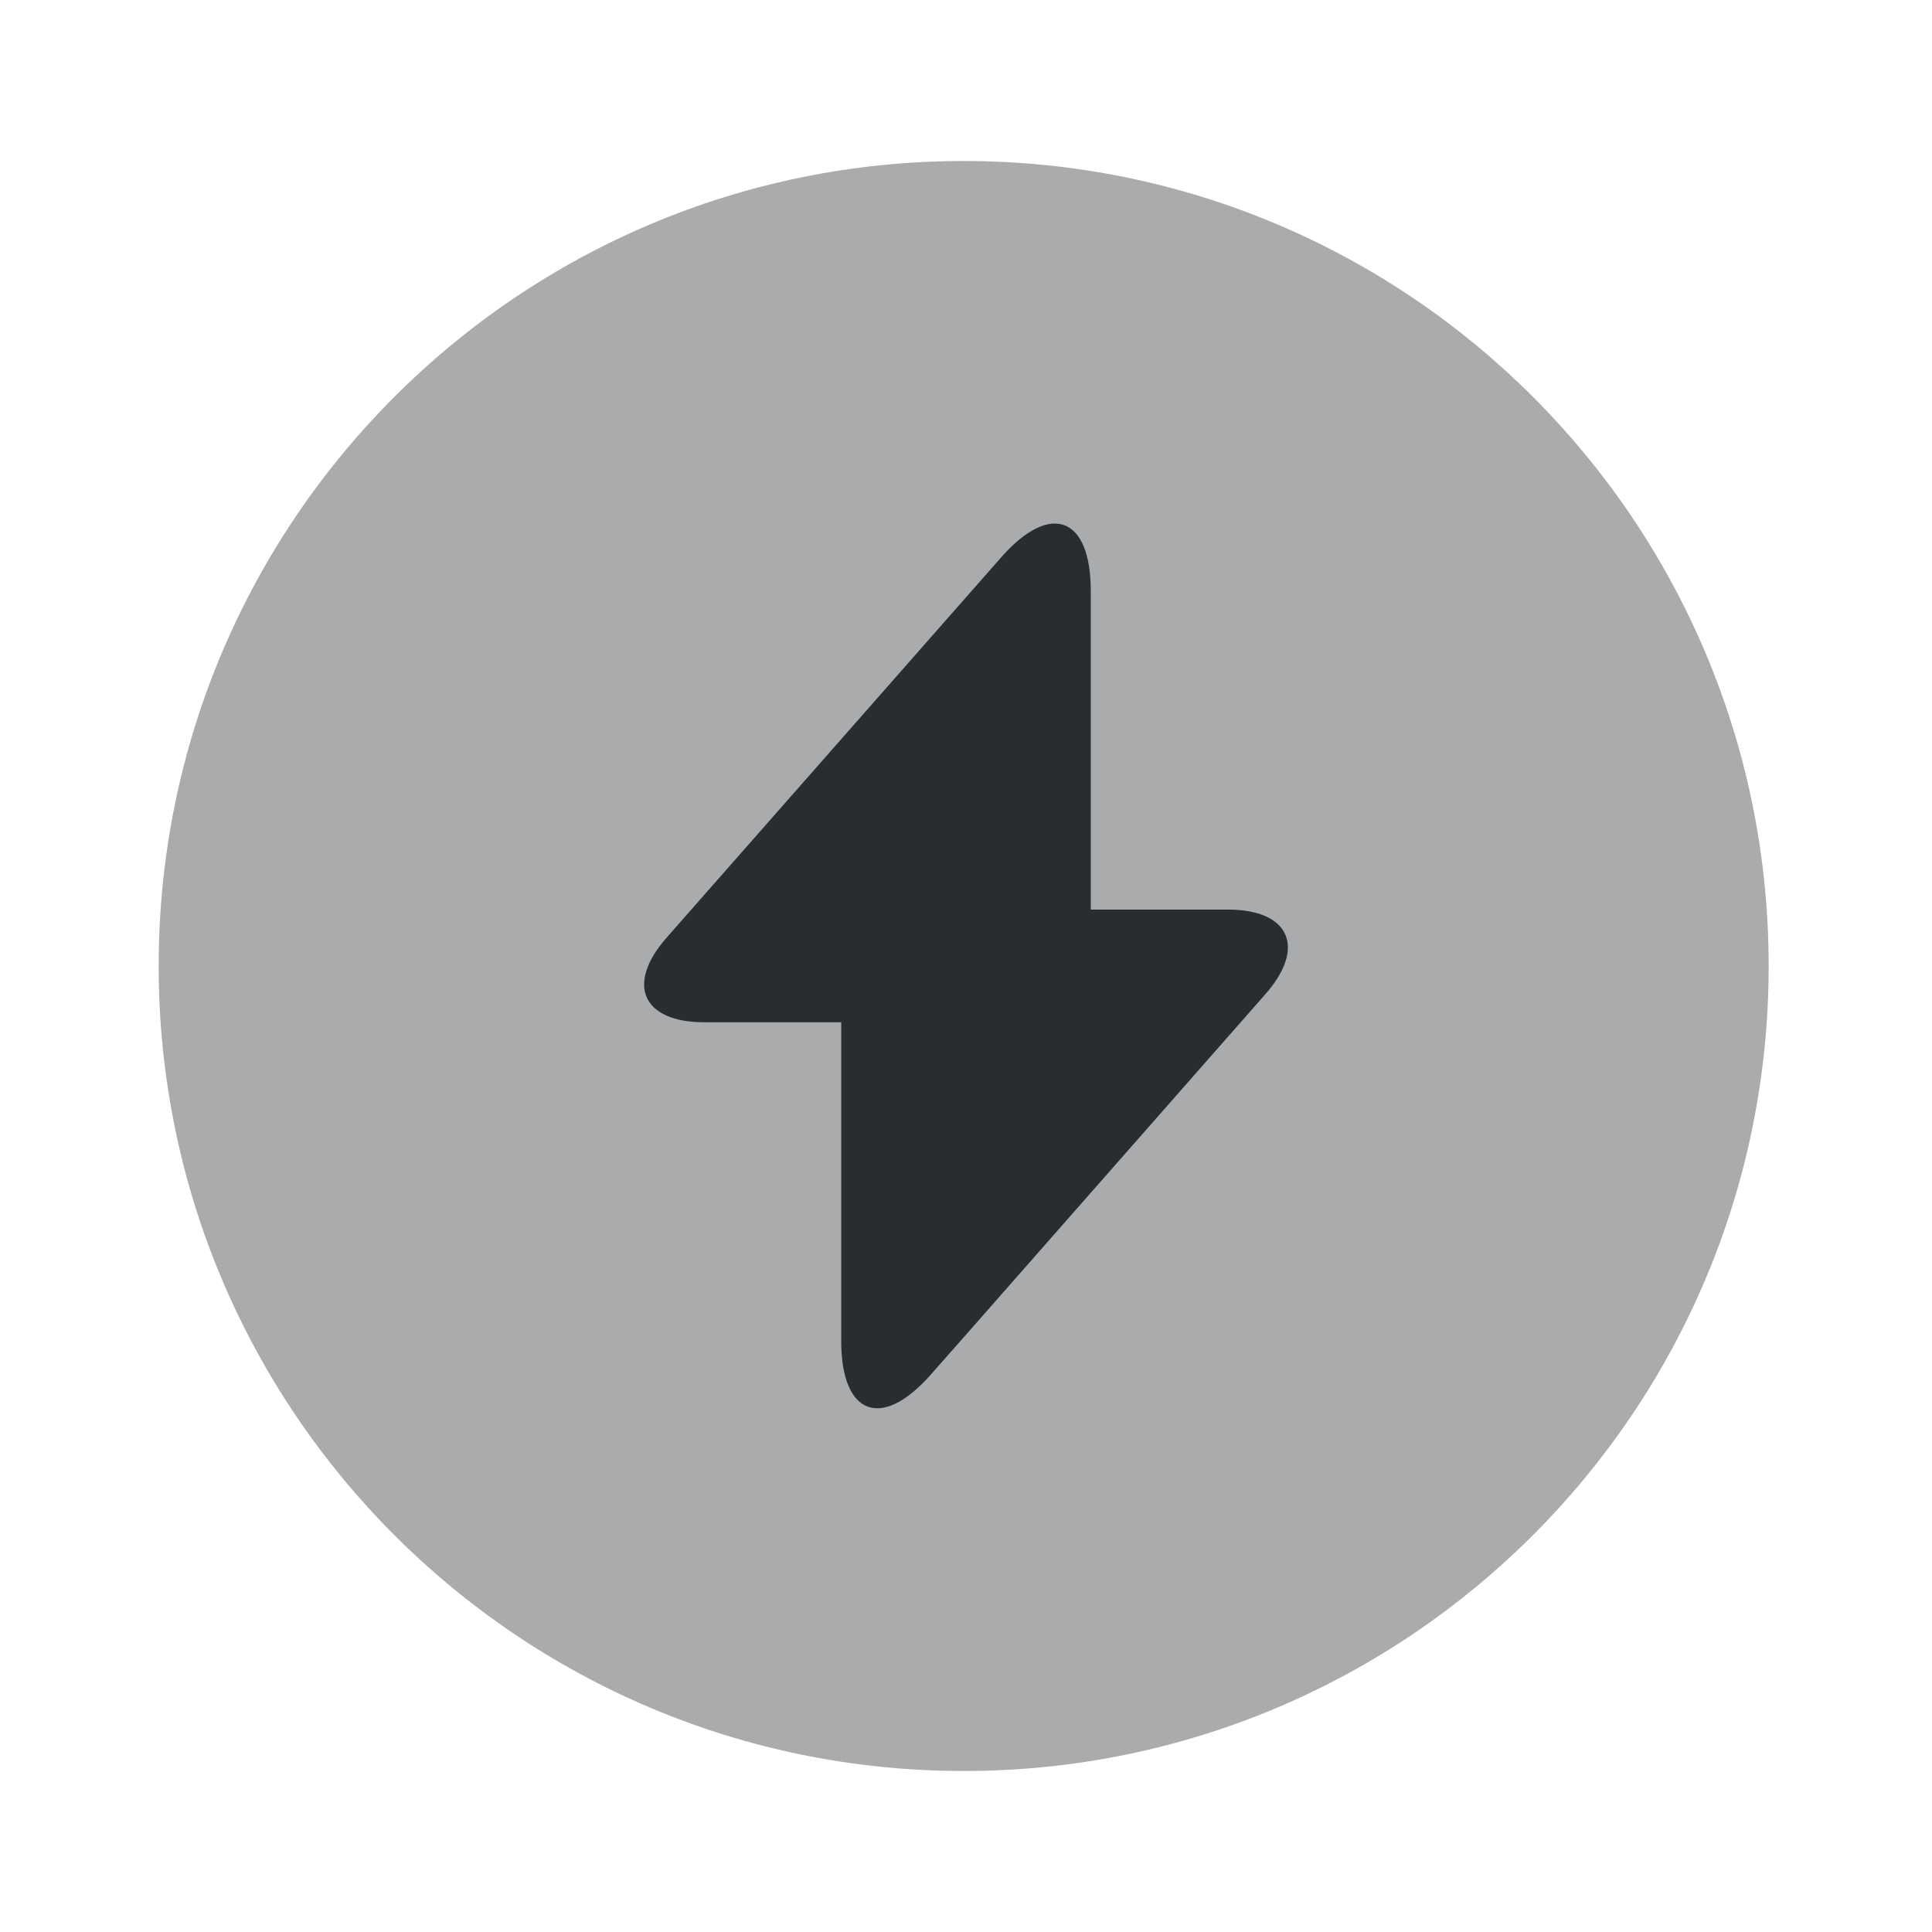 <svg width="24" height="24" viewBox="0 0 24 24" fill="none" xmlns="http://www.w3.org/2000/svg">
<path opacity="0.4" d="M11.971 22C17.494 22 21.971 17.523 21.971 12C21.971 6.477 17.494 2 11.971 2C6.448 2 1.971 6.477 1.971 12C1.971 17.523 6.448 22 11.971 22Z" fill="#292D32"/>
<path d="M15.251 11.299H13.55V7.339C13.55 6.419 13.05 6.229 12.441 6.919L12.001 7.419L8.28 11.649C7.77 12.229 7.98 12.699 8.75 12.699H10.45V16.659C10.45 17.579 10.95 17.769 11.56 17.079L12.001 16.579L15.72 12.349C16.23 11.769 16.02 11.299 15.251 11.299Z" fill="#292D32"/>
</svg>
